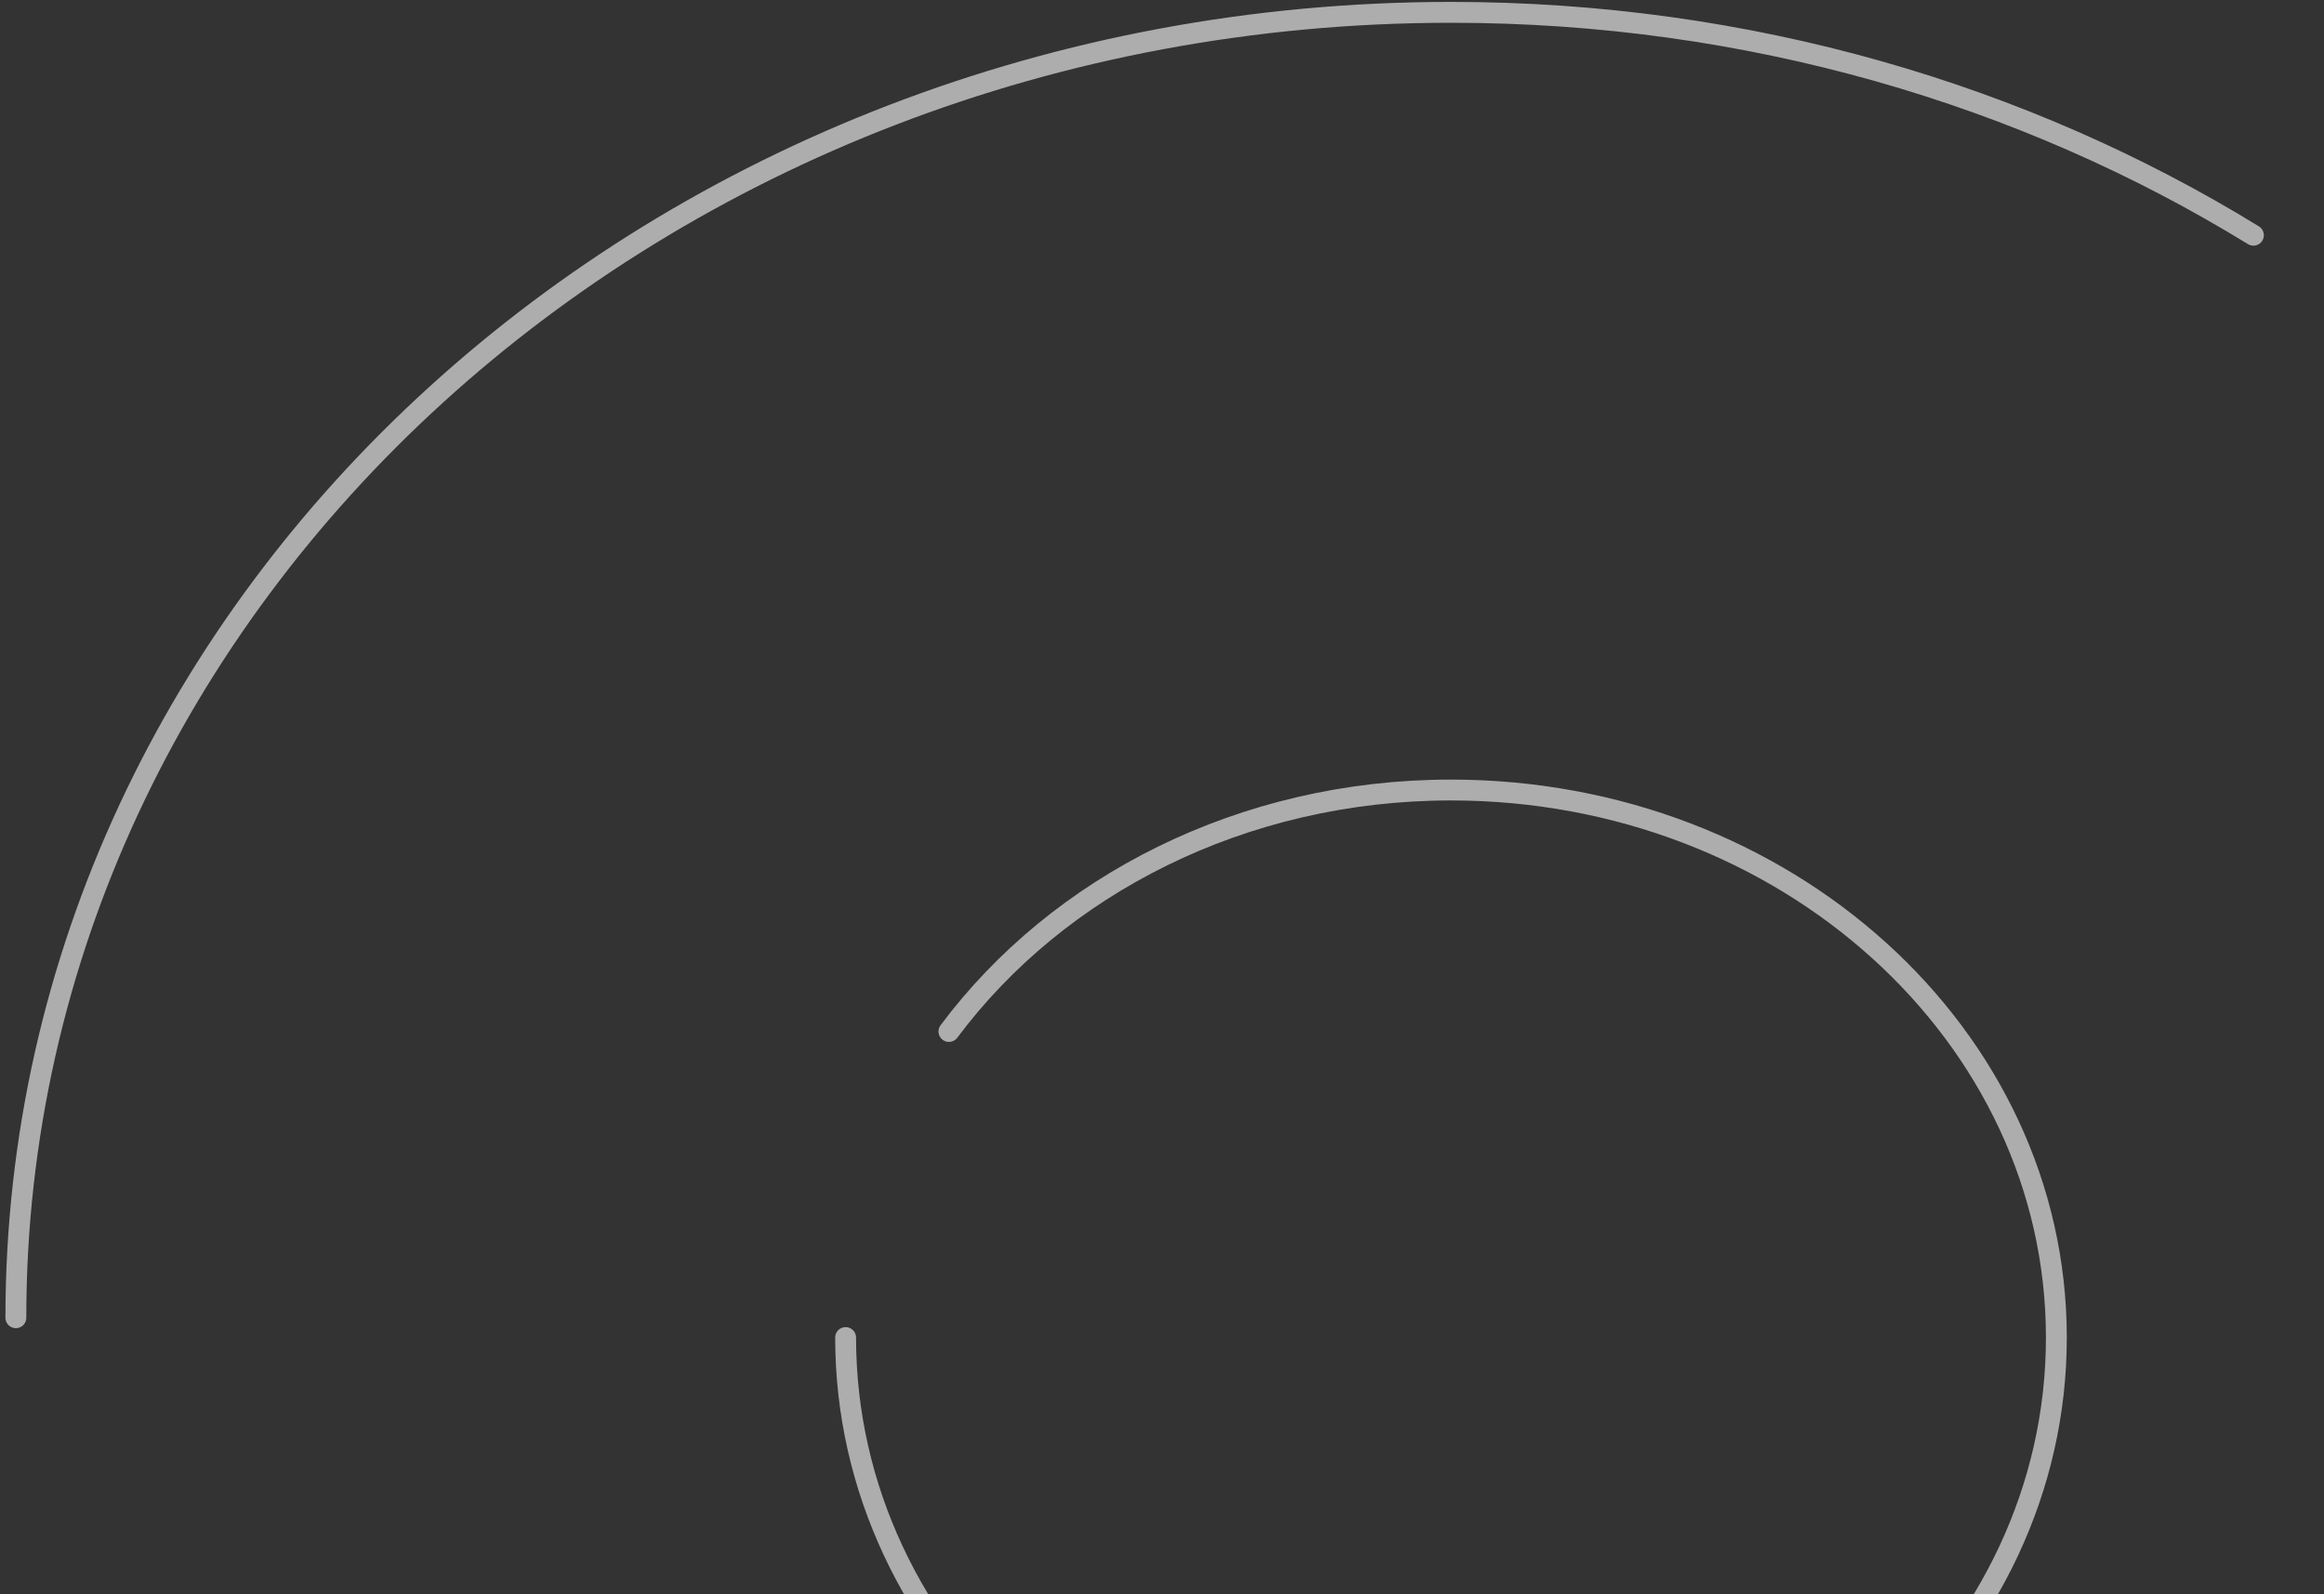 <svg width="293" height="201" viewBox="0 0 293 201" fill="none" xmlns="http://www.w3.org/2000/svg">
<rect x="0" y="0" width="293" height="201" fill="#333333" stroke="none"/>
<path d="M106.612 168.662C106.612 206.797 140.779 237.705 182.935 237.705C225.091 237.705 259.258 206.797 259.258 168.662C259.258 130.526 225.091 99.618 182.935 99.618C156.584 99.618 133.361 111.688 119.637 130.066" stroke="white" stroke-opacity="0.6" stroke-width="2.63" stroke-linecap="round" stroke-linejoin="round"/>
<path d="M284.1 29.662C255.222 11.917 220.405 1.556 182.934 1.556C83.008 1.556 2 75.253 2 166.161" stroke="white" stroke-opacity="0.6" stroke-width="2.63" stroke-linecap="round" stroke-linejoin="round"/>
</svg>
